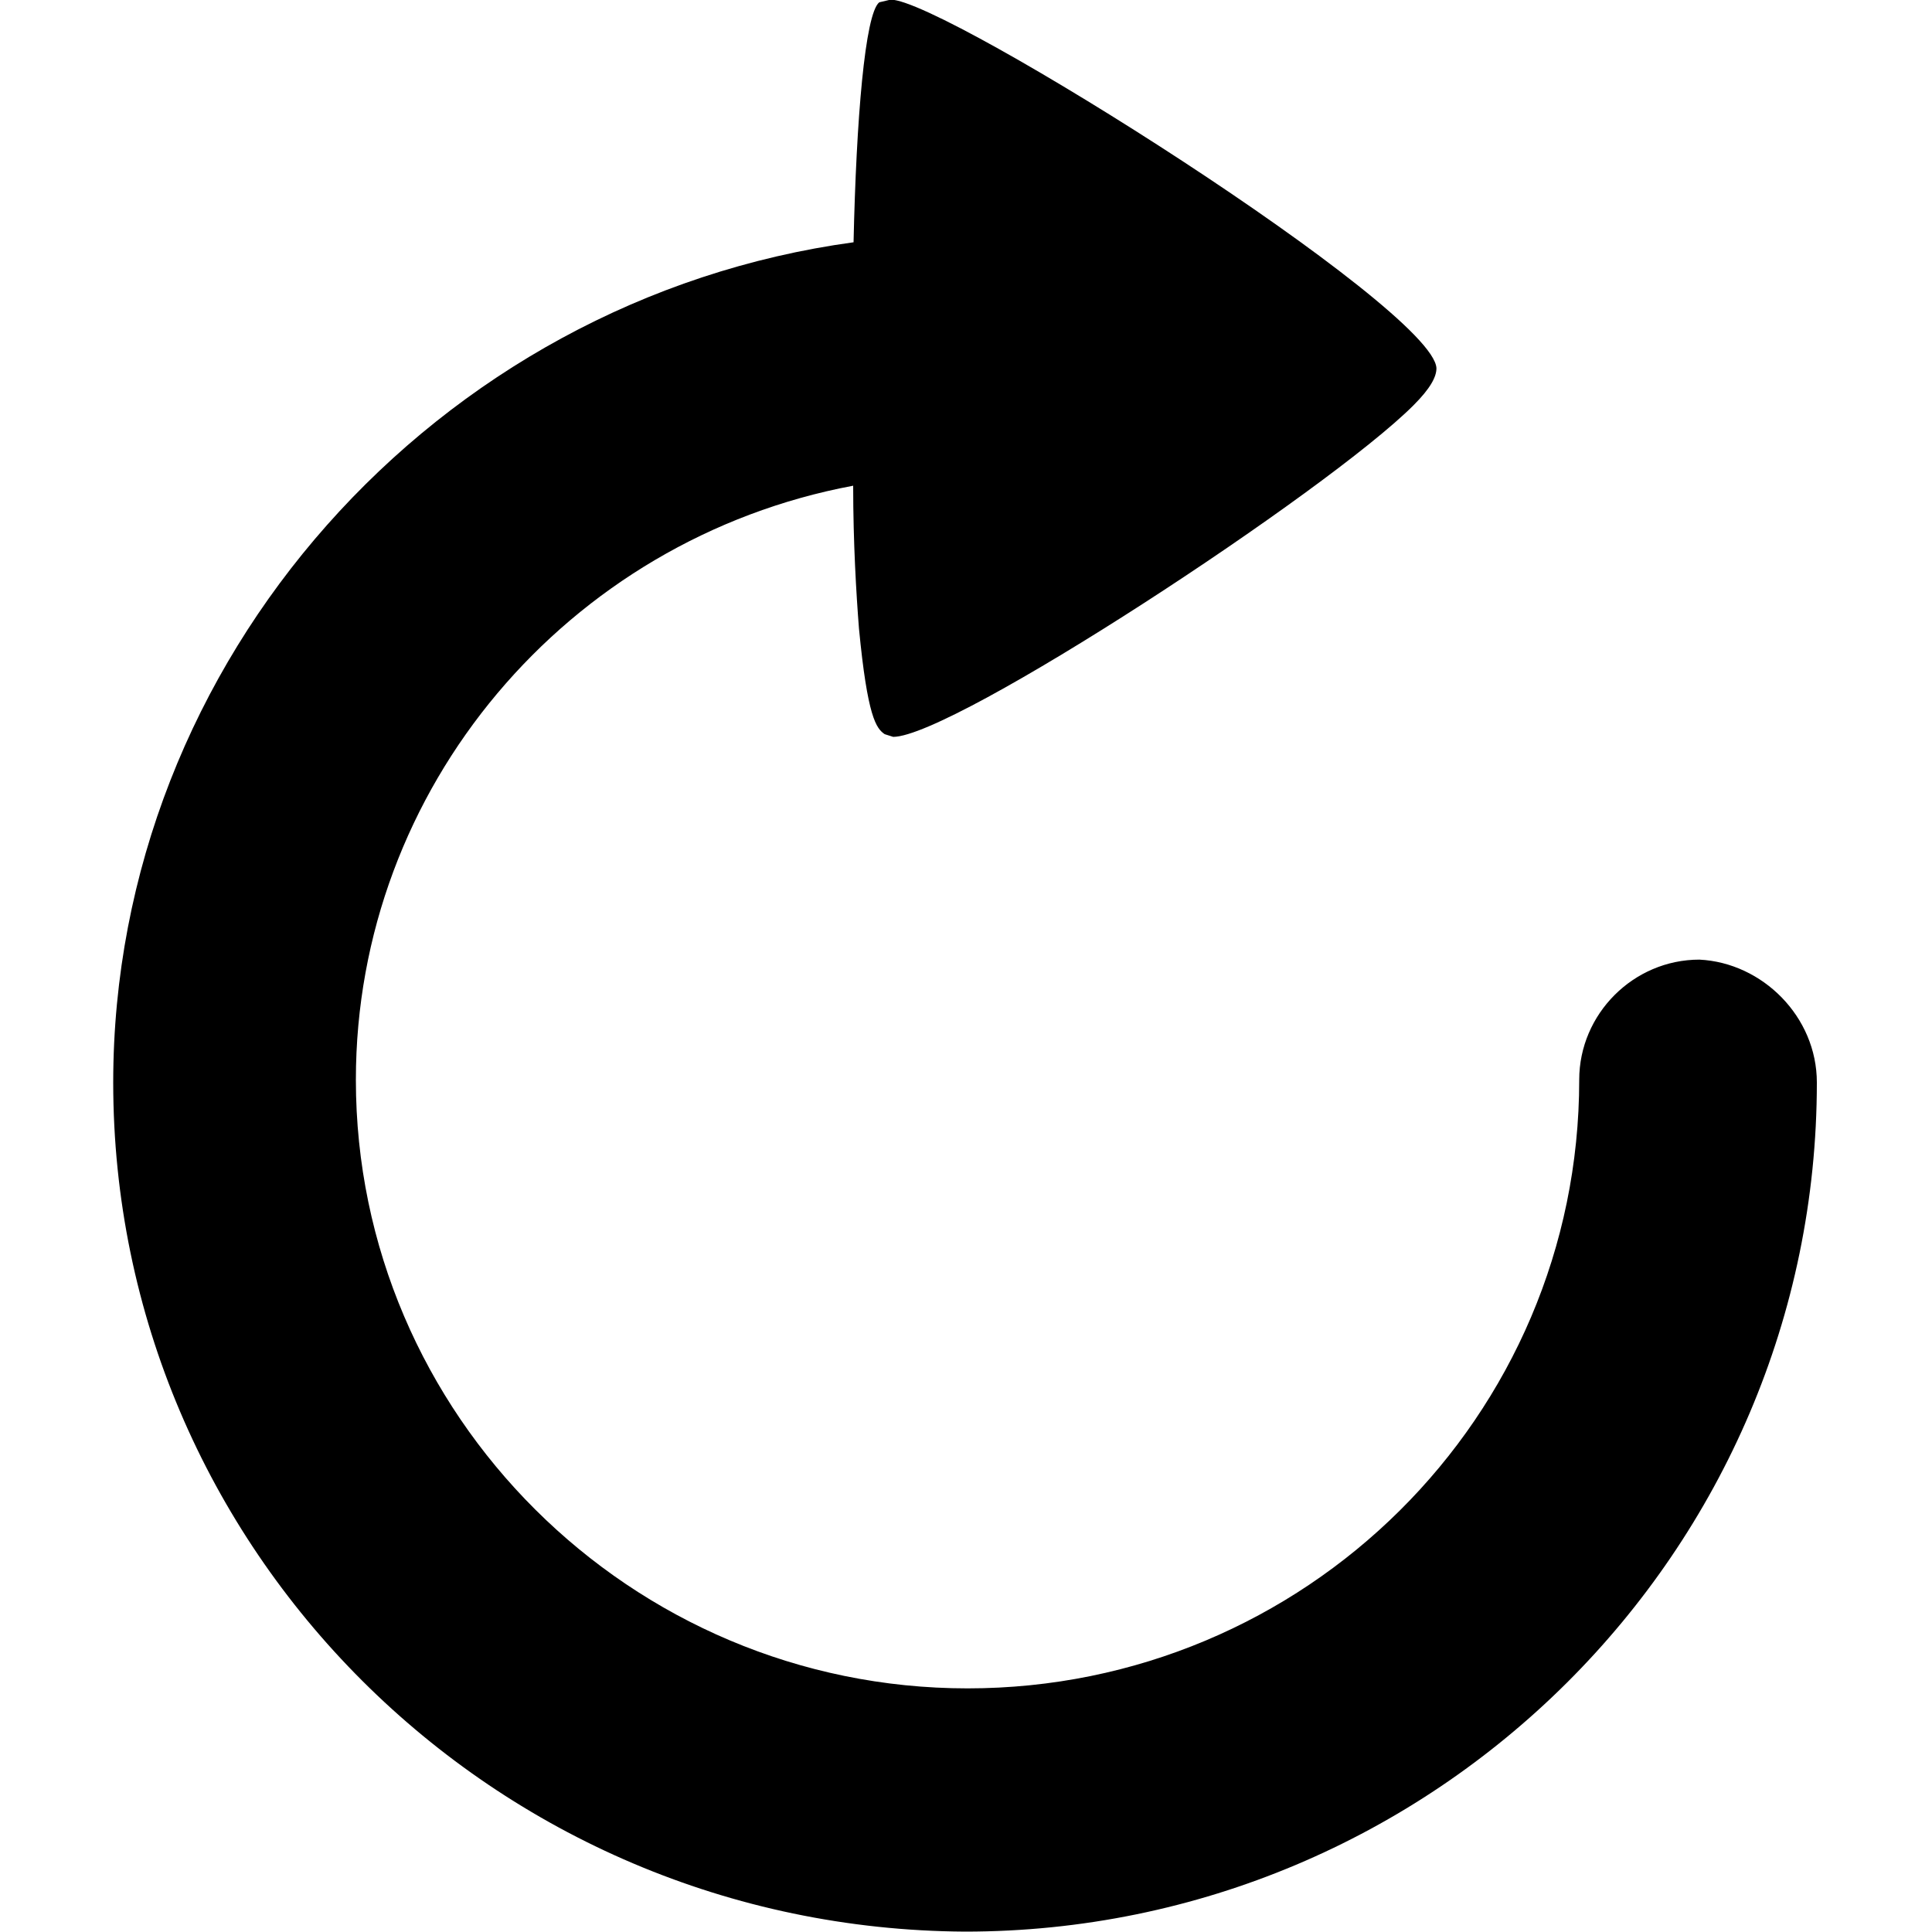 <?xml version="1.0" encoding="utf-8"?>
<!-- Generator: Adobe Illustrator 18.1.1, SVG Export Plug-In . SVG Version: 6.00 Build 0)  -->
<svg version="1.1" id="Ebene_1" xmlns="http://www.w3.org/2000/svg" xmlns:xlink="http://www.w3.org/1999/xlink" x="0px" y="0px"
	 viewBox="0 0 1000 1000" enable-background="new 0 0 1000 1000" xml:space="preserve">
<path d="M940.4,560.3c0,242.7-198.3,439.5-440.9,439.5C255.4,998.4,58.6,801.5,58.6,560.3c0-218.9,167.2-405.4,383.2-434.9
	c1.4-63.6,5.9-118.3,13.3-124.2l5.9-1.4c28.1,0,281.2,159.7,282.5,190.8c0,4.4-3,10.3-11.9,19.2c-44.4,44.4-238.2,171.6-269.3,171.6
	l-4.4-1.4c-4.4-3-8.9-8.9-13.3-54.7c-1.4-17.8-3-44.4-3-73.9c-148,27.7-257.4,156.5-257.4,307.5c0,173.2,142.1,315,316.6,315
	s316.6-140.5,316.6-315c0-34.1,28.1-62.2,62.2-62.2C912.2,498.3,940.4,526.2,940.4,560.3z"/>
</svg>
